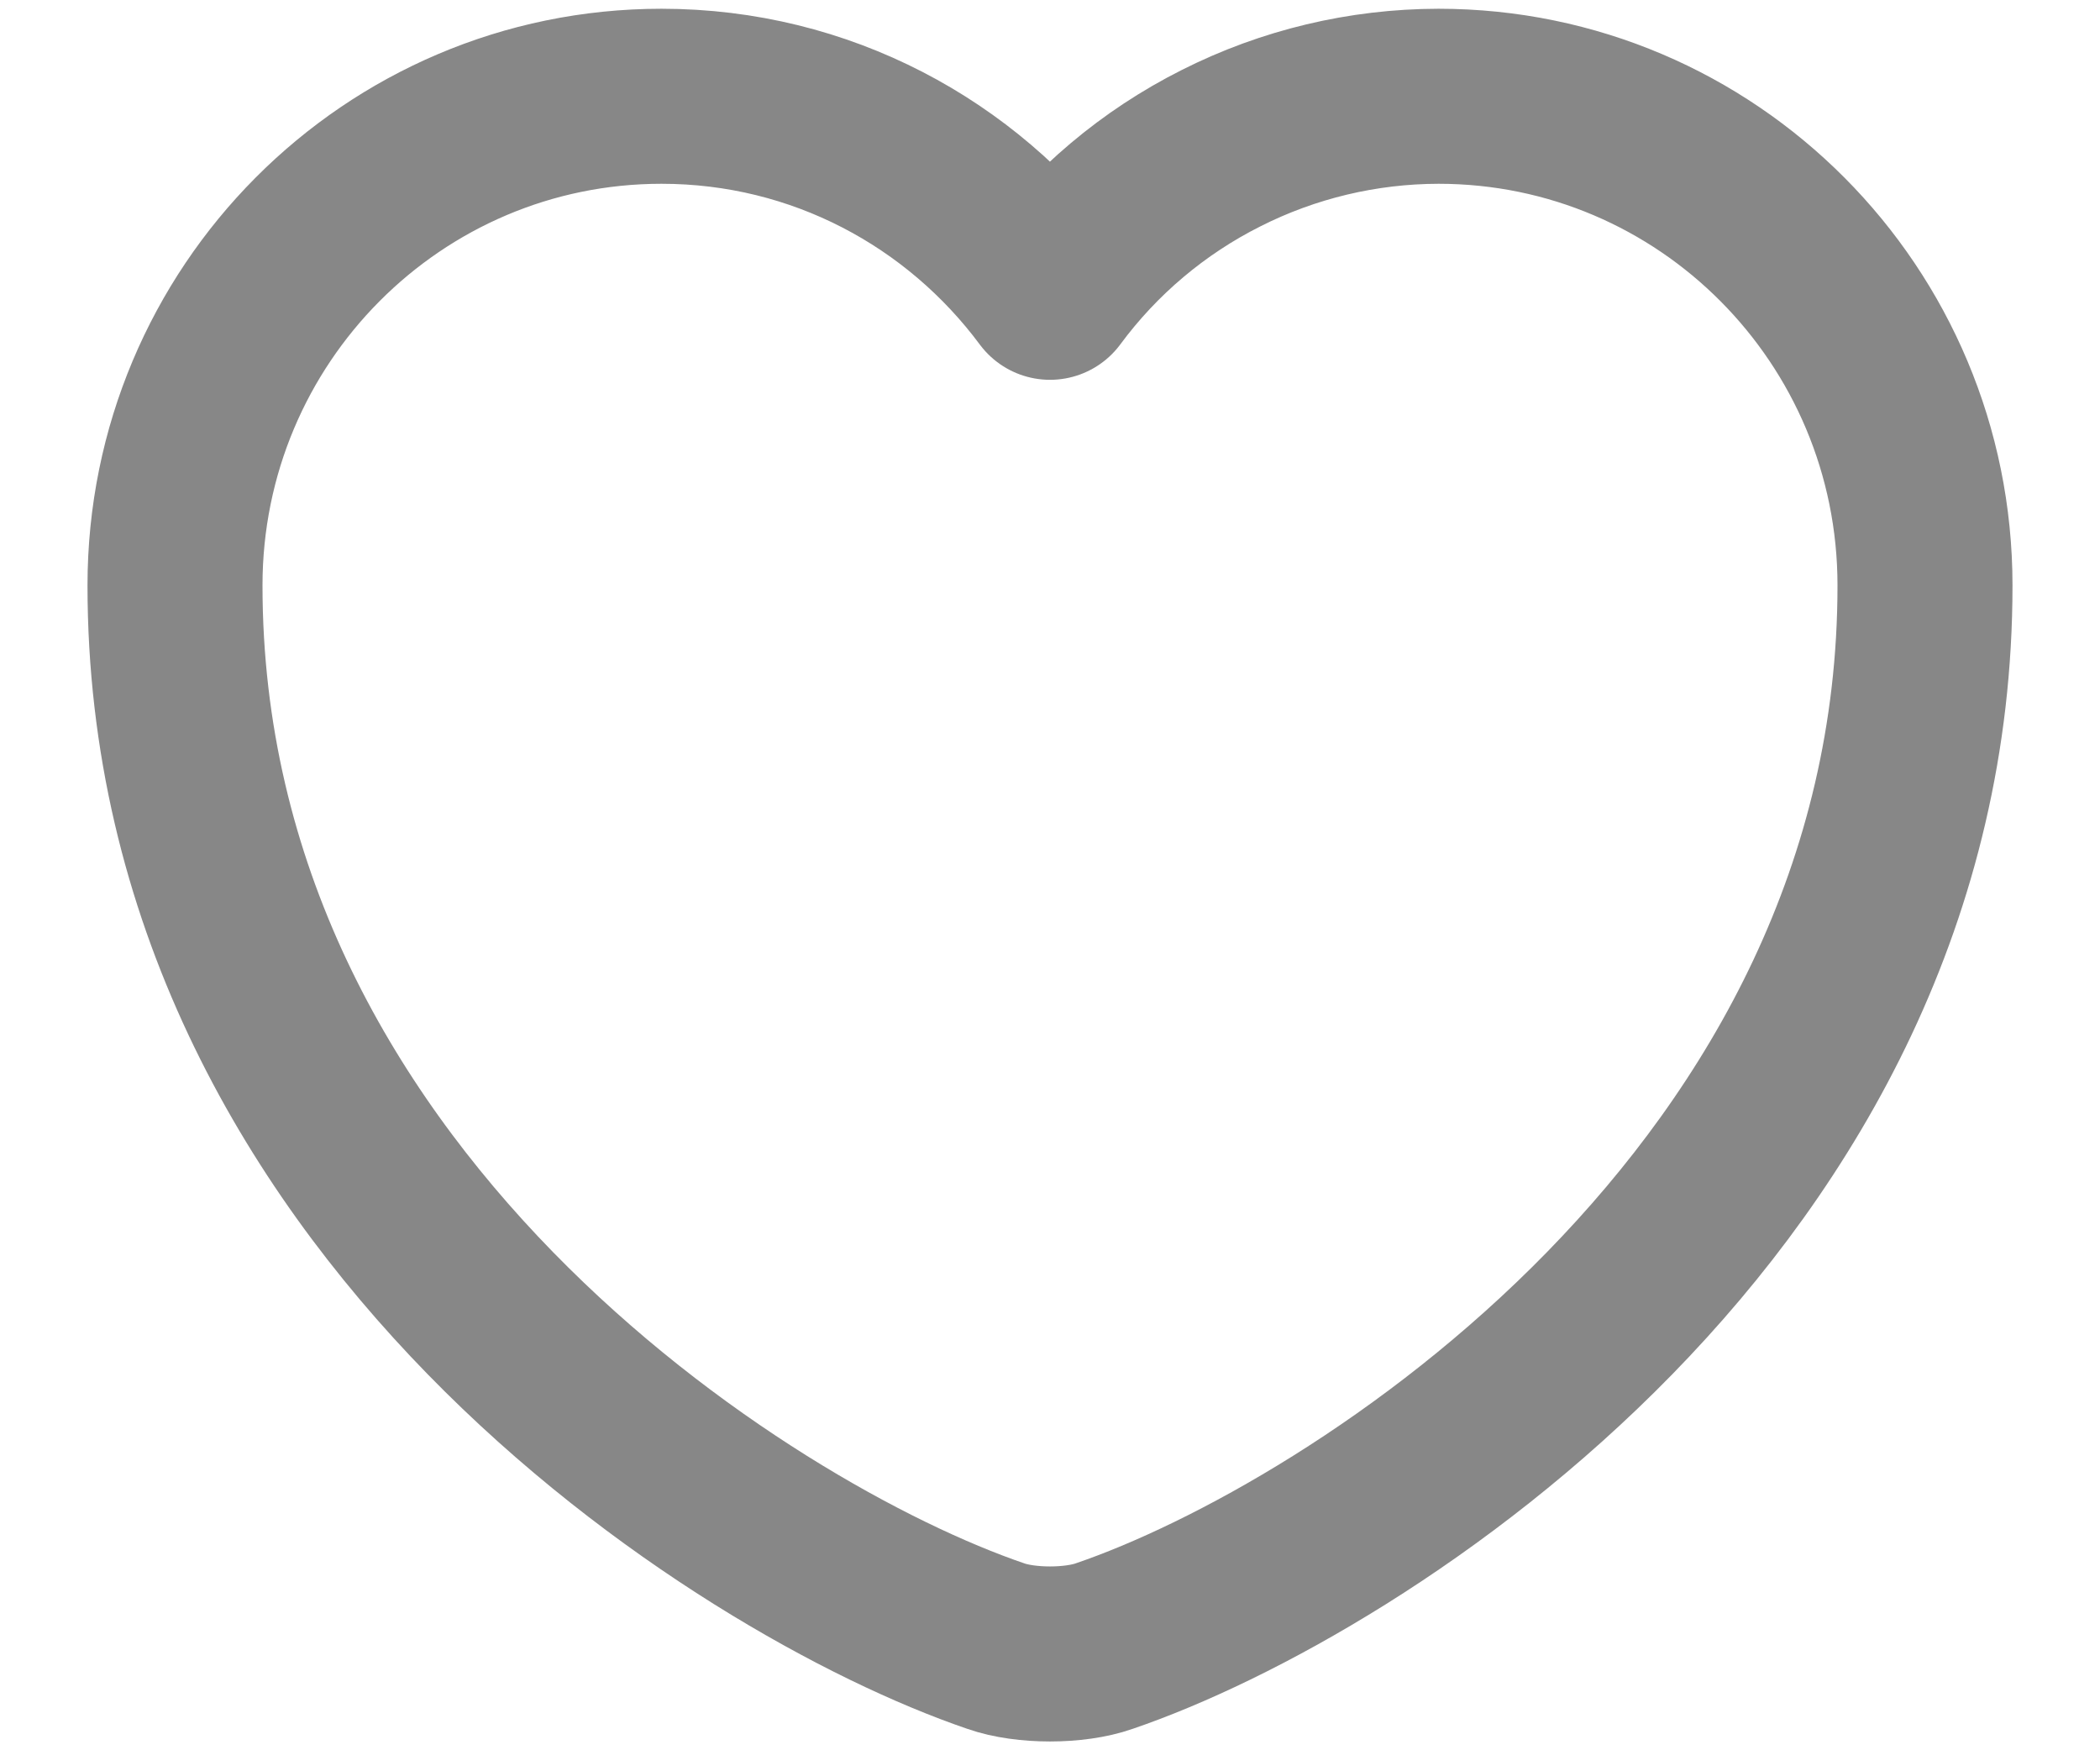 <svg width="18" height="15" viewBox="0 0 18 15" fill="none" xmlns="http://www.w3.org/2000/svg">
<path d="M9.465 14.107C9.21 14.197 8.79 14.197 8.535 14.107C6.36 13.365 1.5 10.268 1.5 5.017C1.5 2.7 3.368 0.825 5.67 0.825C7.035 0.825 8.242 1.485 9 2.505C9.385 1.984 9.887 1.561 10.466 1.27C11.044 0.978 11.682 0.826 12.33 0.825C14.633 0.825 16.5 2.7 16.5 5.017C16.5 10.268 11.64 13.365 9.465 14.107Z" stroke="#878787" stroke-width="1.5" stroke-linecap="round" stroke-linejoin="round"/>
</svg>
